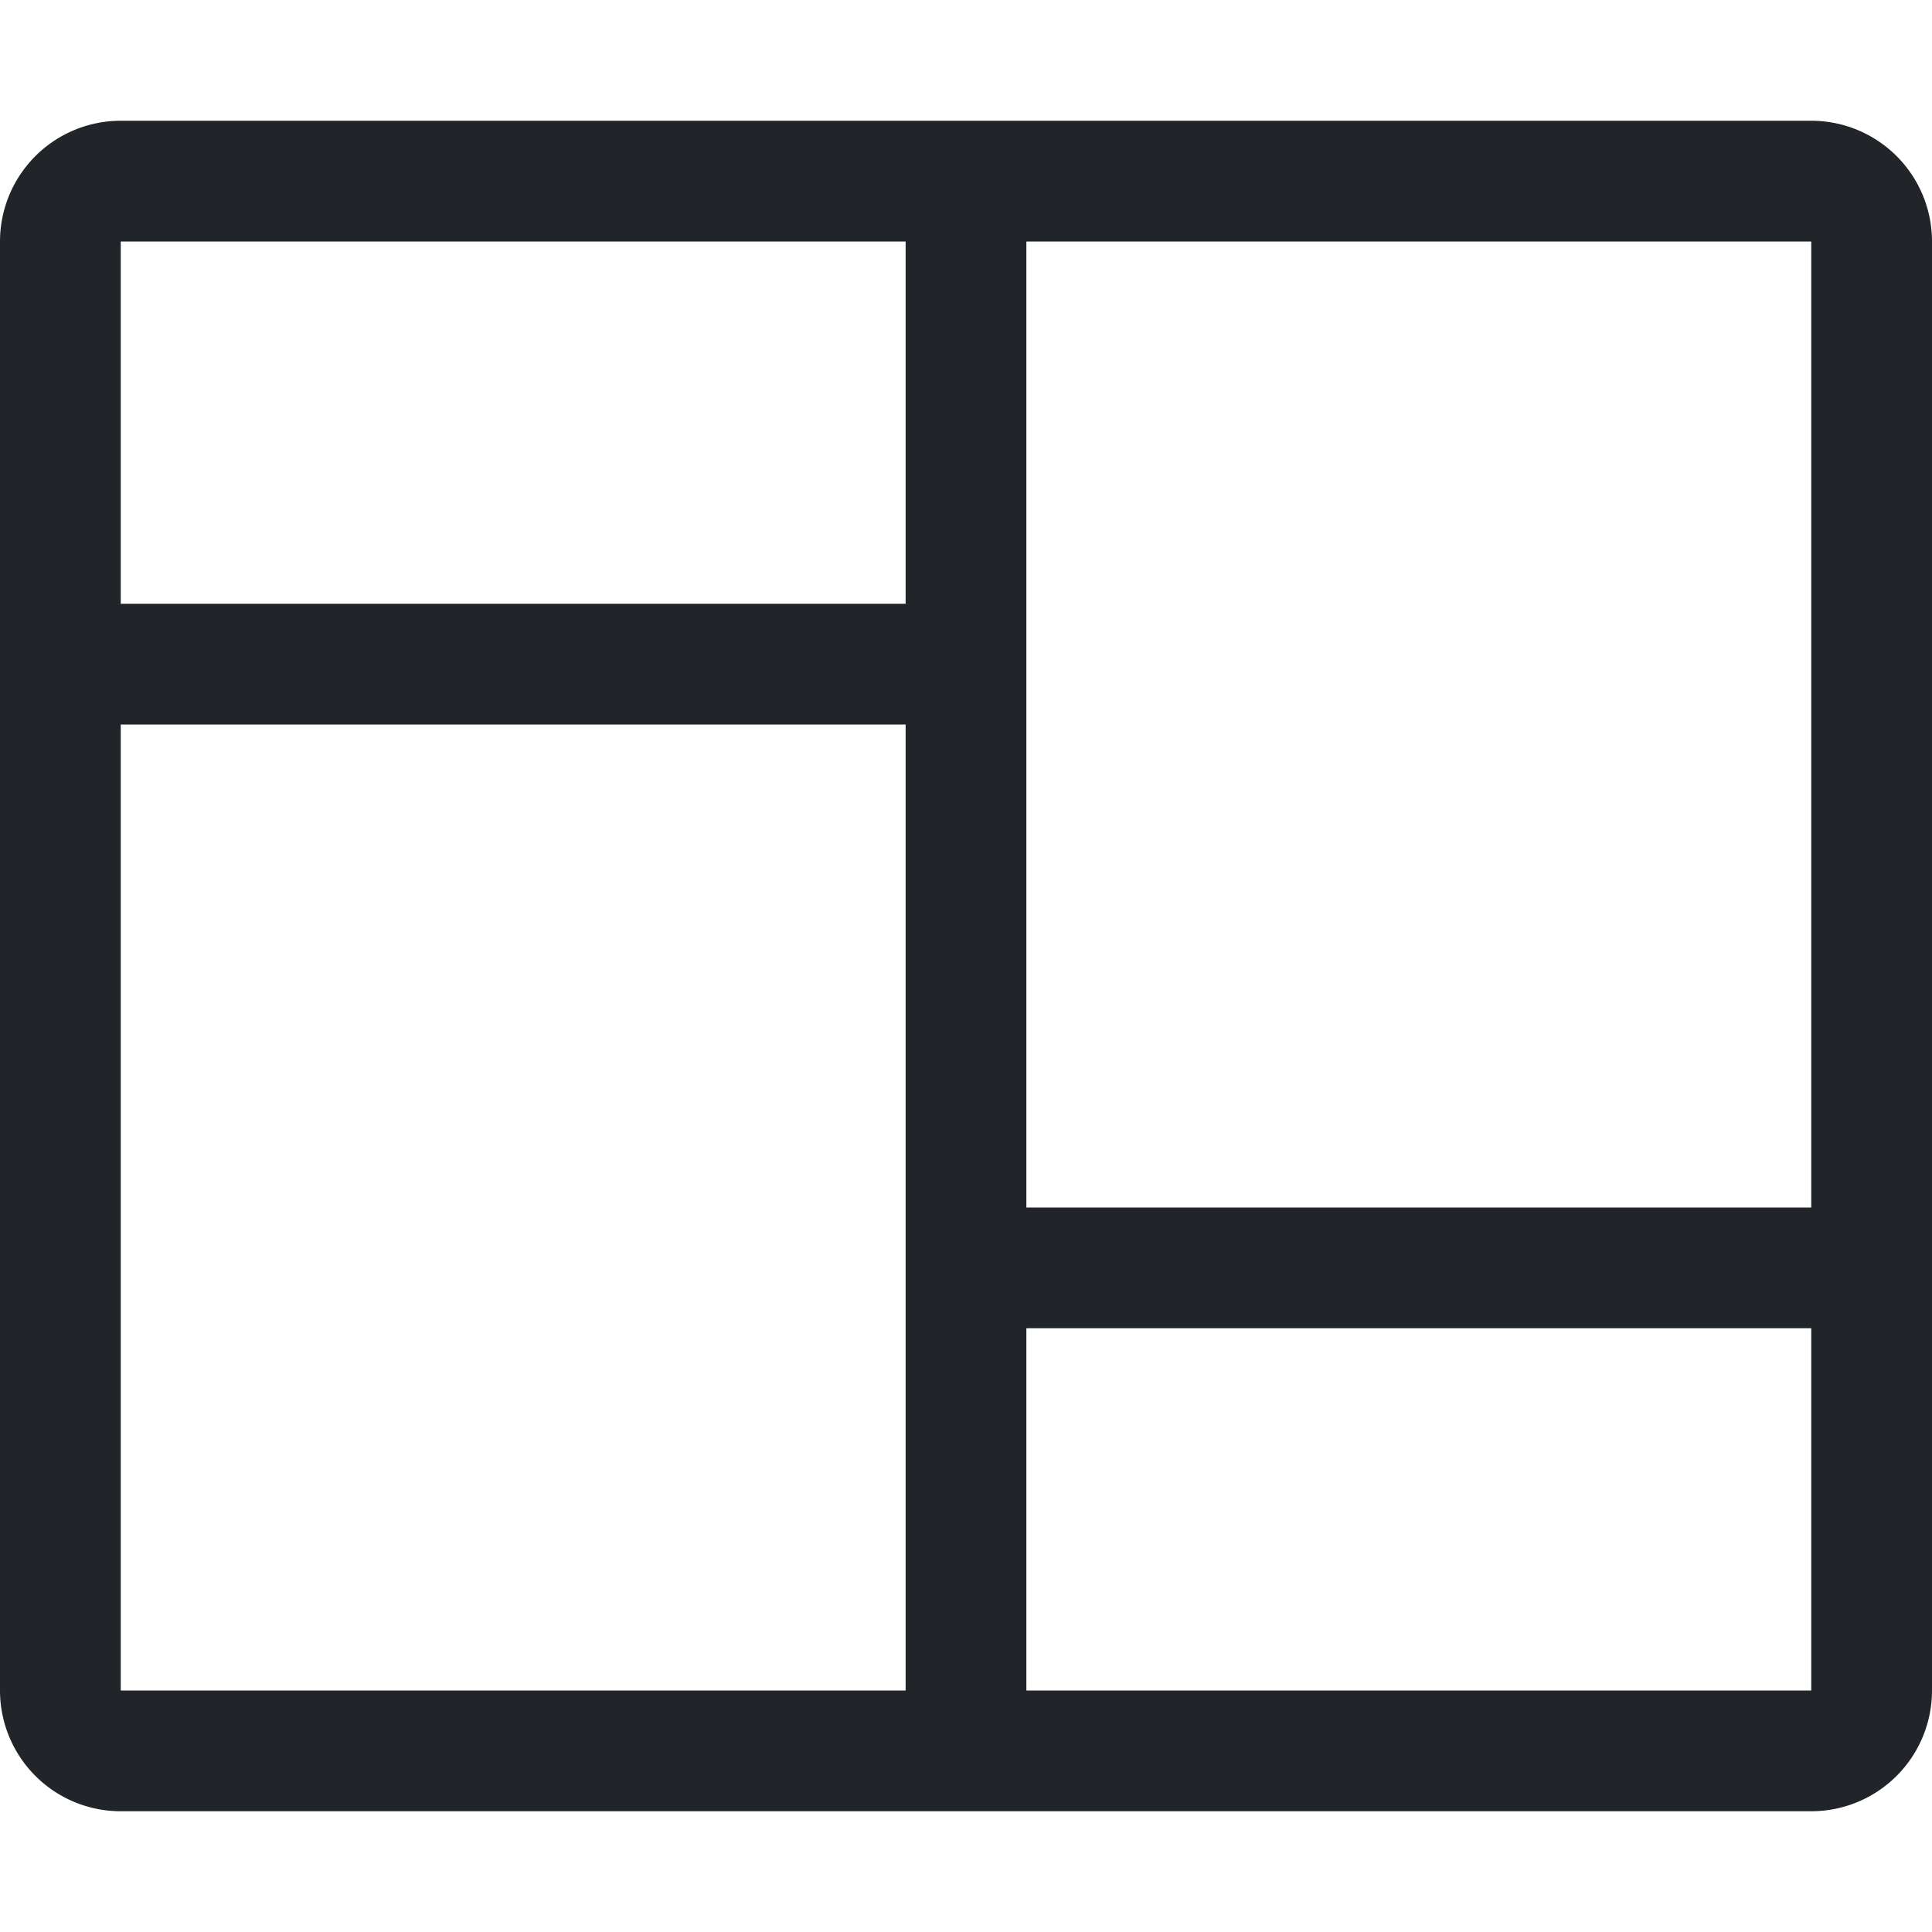<svg xmlns="http://www.w3.org/2000/svg" width="16" height="16" fill="none" viewBox="0 0 16 16">
  <path fill="#212529" d="M0 2a1 1 0 0 1 1-1h14a1 1 0 0 1 1 1v12a1 1 0 0 1-1 1H1a1 1 0 0 1-1-1V2Zm8.5 0v8H15V2H8.5Zm0 9v3H15v-3H8.5Zm-1-9H1v3h6.5V2ZM1 14h6.5V6H1v8Z"/>
</svg>
